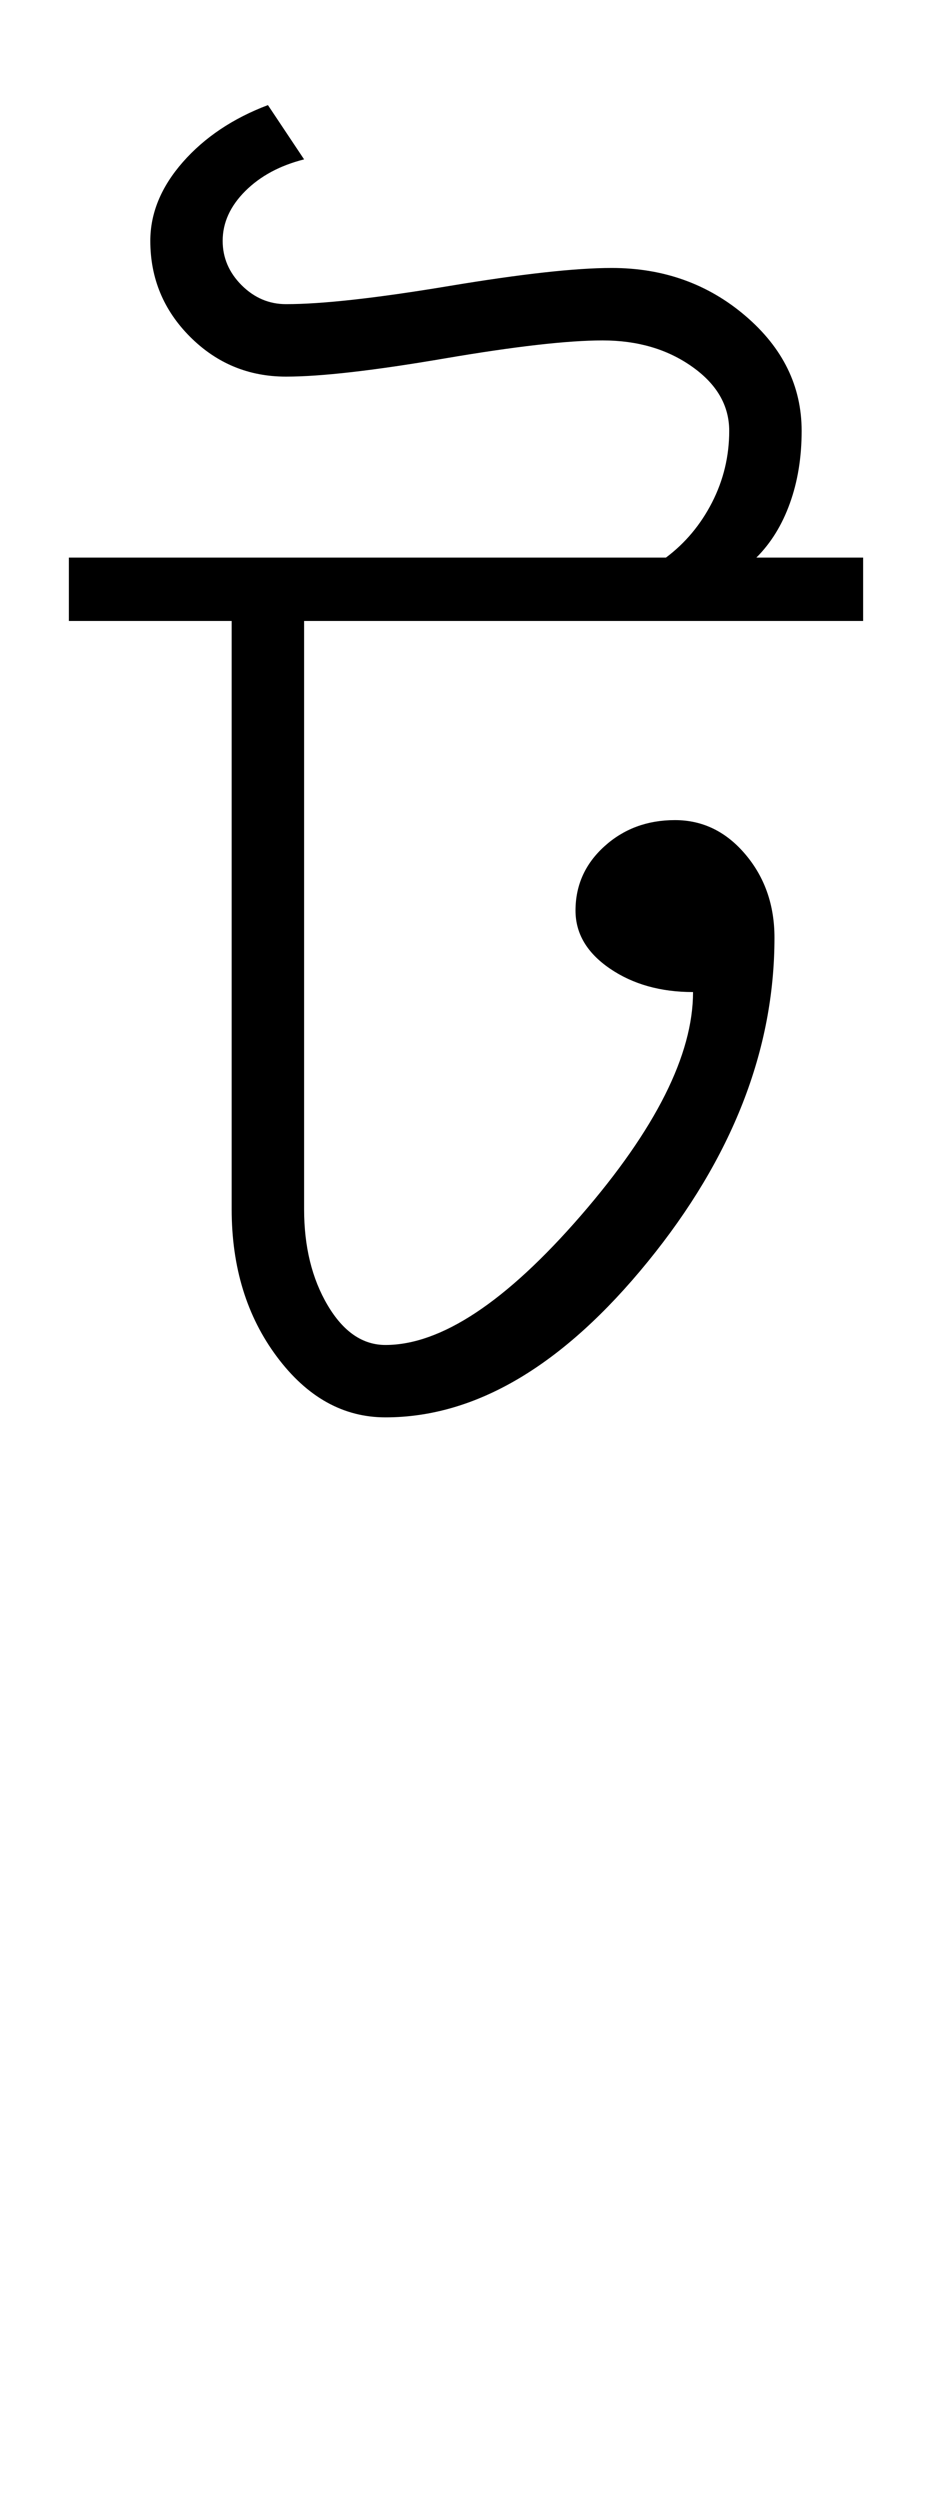 <?xml version="1.0" encoding="UTF-8"?>
<svg xmlns="http://www.w3.org/2000/svg" xmlns:xlink="http://www.w3.org/1999/xlink" width="171.484pt" height="459.75pt" viewBox="0 0 171.484 459.75" version="1.1">
<defs>
<g>
<symbol overflow="visible" id="glyph0-0">
<path style="stroke:none;" d="M 33.297 0 L 33.297 -233.031 L 233.031 -233.031 L 233.031 0 Z M 49.938 -16.641 L 216.391 -16.641 L 216.391 -216.391 L 49.938 -216.391 Z M 49.938 -16.641 "/>
</symbol>
<symbol overflow="visible" id="glyph0-1">
<path style="stroke:none;" d="M -3.328 -154.797 L -3.328 -166.453 L 106.531 -166.453 C 110.082 -169.109 112.91 -172.488 115.016 -176.594 C 117.117 -180.707 118.172 -185.094 118.172 -189.75 C 118.172 -194.414 115.895 -198.352 111.344 -201.562 C 106.801 -204.781 101.312 -206.391 94.875 -206.391 C 88.438 -206.391 78.723 -205.281 65.734 -203.062 C 52.754 -200.844 43.051 -199.734 36.625 -199.734 C 29.738 -199.734 23.852 -202.176 18.969 -207.062 C 14.094 -211.945 11.656 -217.828 11.656 -224.703 C 11.656 -229.805 13.648 -234.633 17.641 -239.188 C 21.641 -243.738 26.859 -247.234 33.297 -249.672 L 39.953 -239.688 C 35.516 -238.57 31.906 -236.629 29.125 -233.859 C 26.352 -231.086 24.969 -228.035 24.969 -224.703 C 24.969 -221.598 26.129 -218.879 28.453 -216.547 C 30.785 -214.223 33.508 -213.062 36.625 -213.062 C 43.281 -213.062 53.266 -214.172 66.578 -216.391 C 79.891 -218.609 89.879 -219.719 96.547 -219.719 C 106.086 -219.719 114.297 -216.773 121.172 -210.891 C 128.055 -205.004 131.5 -197.957 131.5 -189.75 C 131.5 -184.863 130.773 -180.422 129.328 -176.422 C 127.891 -172.43 125.836 -169.109 123.172 -166.453 L 142.812 -166.453 L 142.812 -154.797 L 39.953 -154.797 L 39.953 -46.609 C 39.953 -39.723 41.395 -33.836 44.281 -28.953 C 47.164 -24.078 50.711 -21.641 54.922 -21.641 C 65.129 -21.641 77.113 -29.57 90.875 -45.438 C 104.633 -61.312 111.516 -75.016 111.516 -86.547 C 105.523 -86.547 100.422 -87.988 96.203 -90.875 C 91.992 -93.758 89.891 -97.312 89.891 -101.531 C 89.891 -106.195 91.66 -110.133 95.203 -113.344 C 98.754 -116.562 103.082 -118.172 108.188 -118.172 C 113.289 -118.172 117.617 -116.062 121.172 -111.844 C 124.723 -107.633 126.5 -102.535 126.5 -96.547 C 126.5 -75.898 118.727 -56.035 103.188 -36.953 C 87.656 -17.867 71.566 -8.328 54.922 -8.328 C 47.16 -8.328 40.504 -12.039 34.953 -19.469 C 29.398 -26.906 26.625 -35.953 26.625 -46.609 L 26.625 -154.797 Z M -3.328 -154.797 "/>
</symbol>
</g>
</defs>
<g id="surface1">
<rect x="0" y="0" width="171.484" height="459.75" style="fill:rgb(100%,100%,100%);fill-opacity:1;stroke:none;"/>
<g style="fill:rgb(0%,0%,0%);fill-opacity:1;">
  <use xlink:href="#glyph0-1" x="16" y="269"/>
</g>
</g>
</svg>
